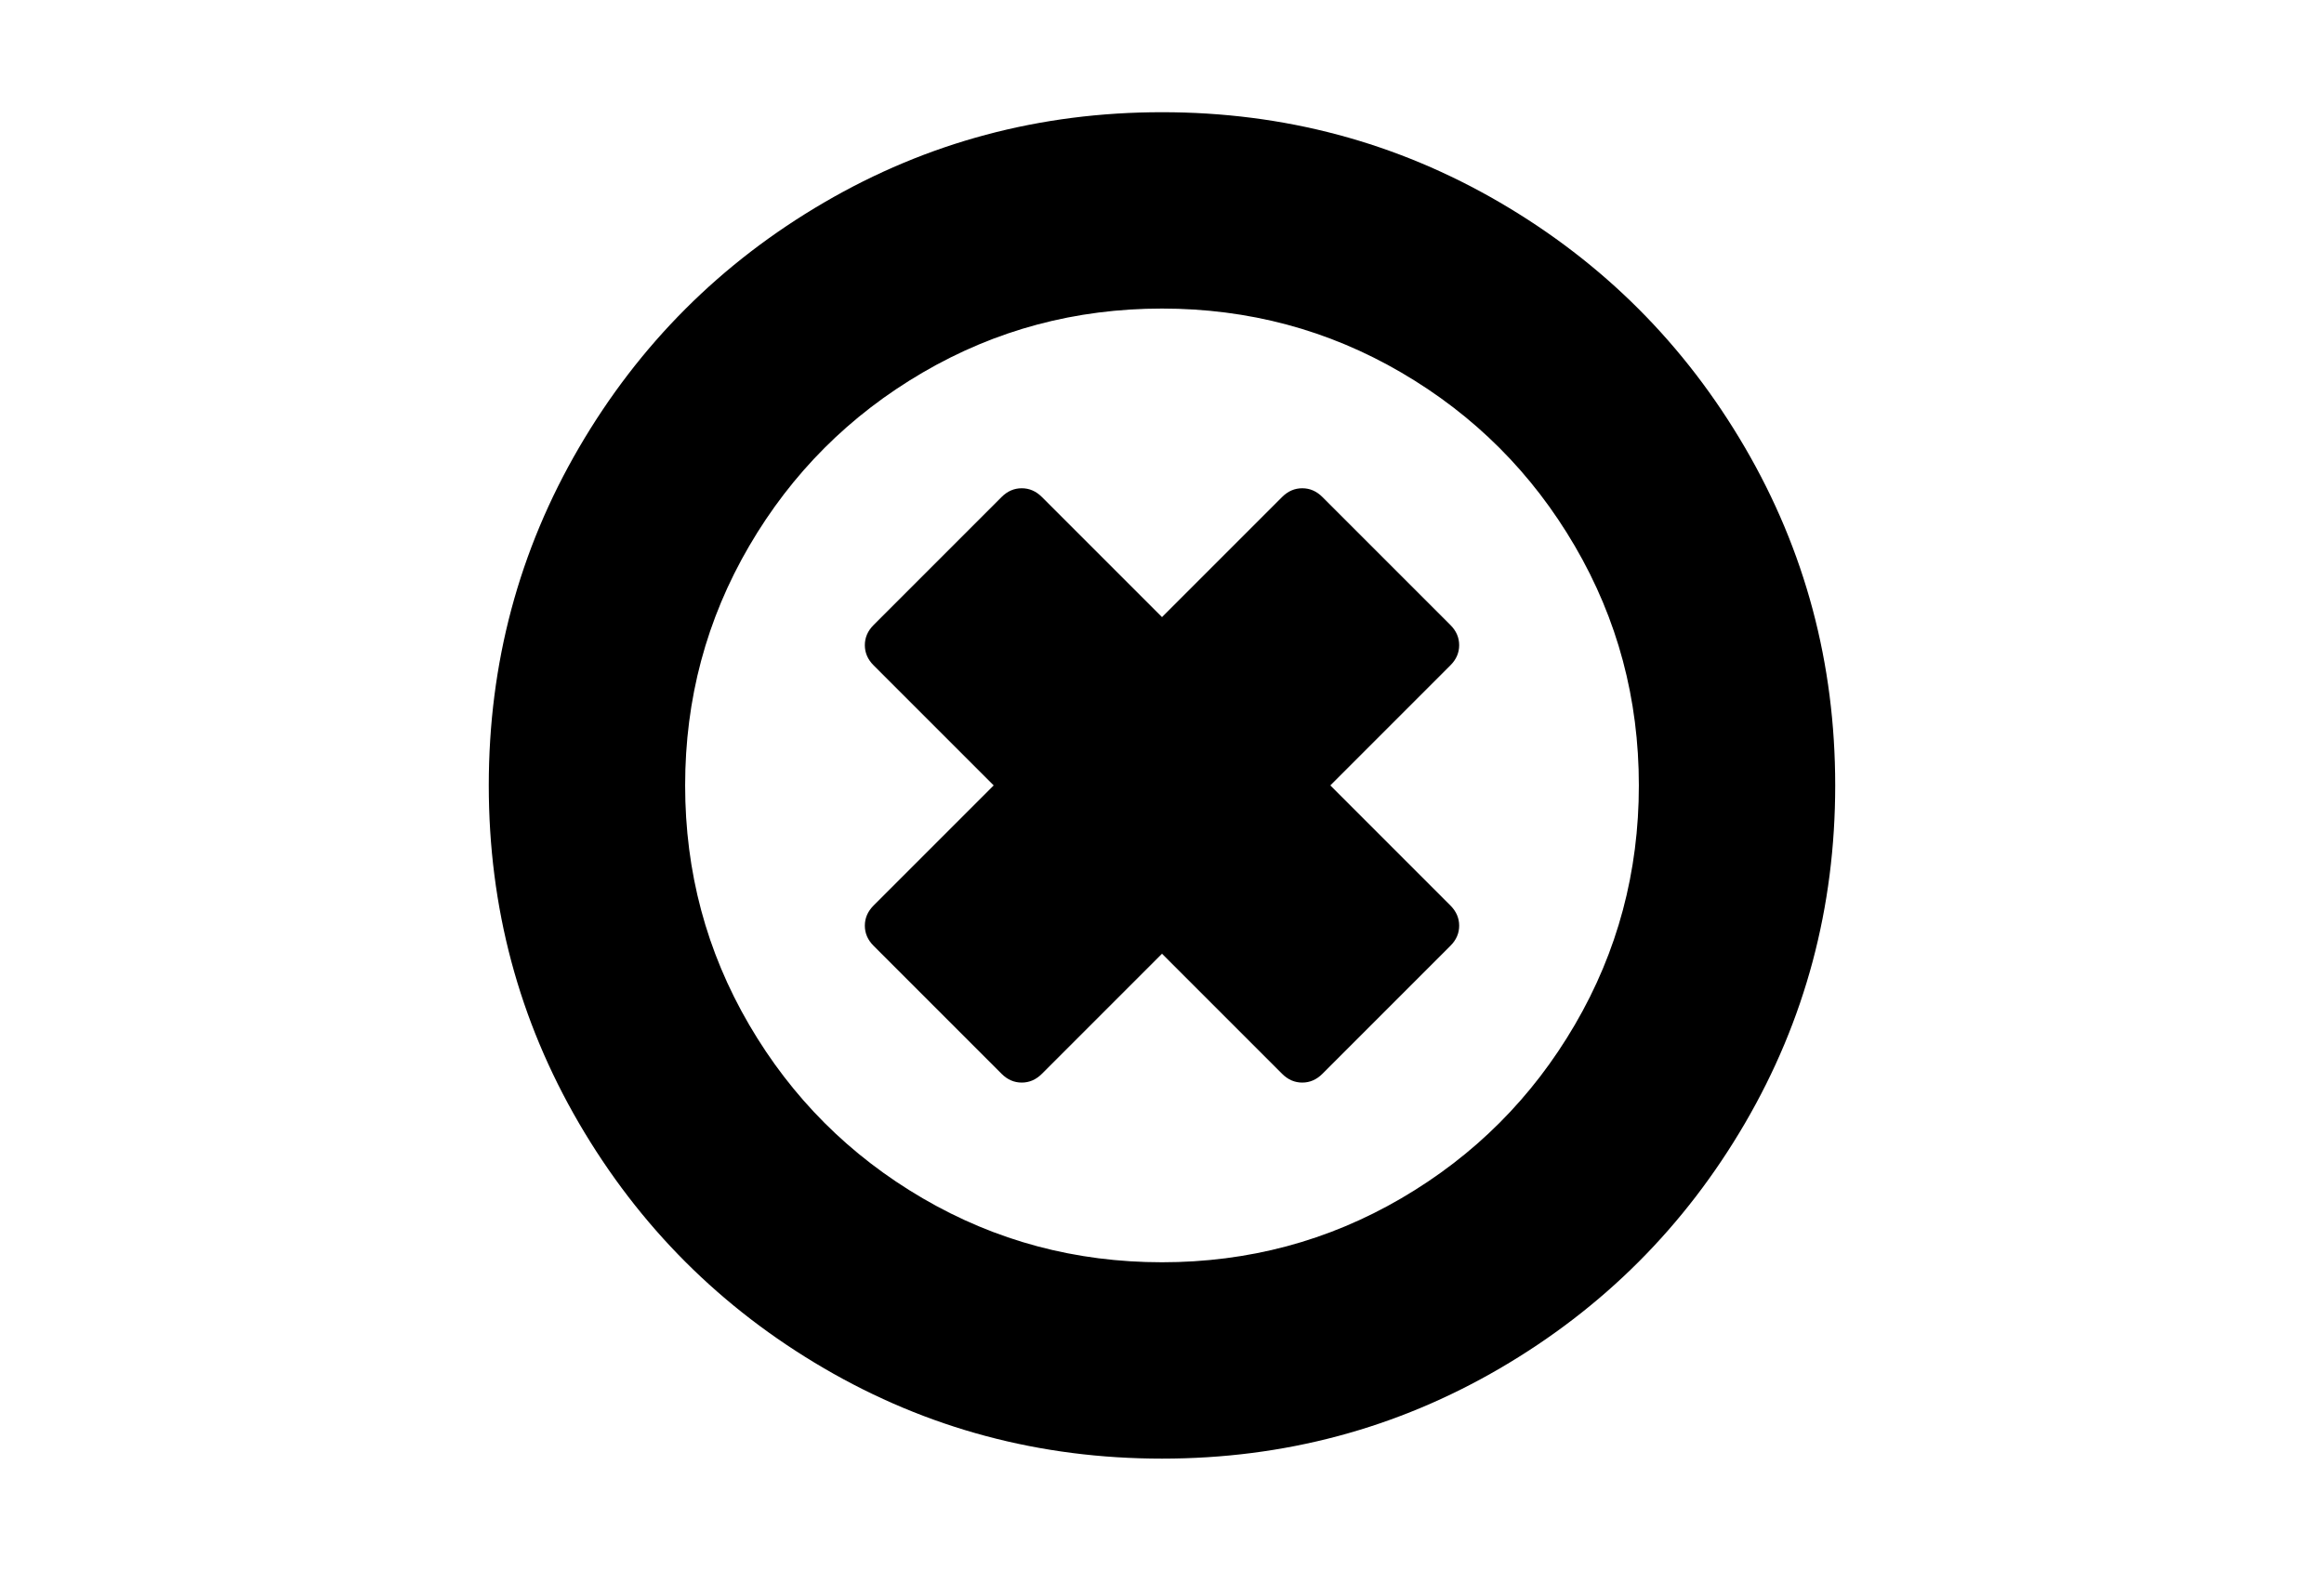 <?xml version="1.0" encoding="utf-8"?>
<!-- Generator: Adobe Illustrator 16.0.4, SVG Export Plug-In . SVG Version: 6.00 Build 0)  -->
<!DOCTYPE svg PUBLIC "-//W3C//DTD SVG 1.1//EN" "http://www.w3.org/Graphics/SVG/1.1/DTD/svg11.dtd">
<svg version="1.1" id="Capa_1" xmlns="http://www.w3.org/2000/svg" xmlns:xlink="http://www.w3.org/1999/xlink" x="0px" y="0px"
	 width="216px" height="146px" viewBox="0 0 216 146" enable-background="new 0 0 216 146" xml:space="preserve">
<g>
	<path d="M162.18,41.592c-5.595-9.586-13.185-17.176-22.771-22.771c-9.588-5.595-20.055-8.392-31.408-8.392
		c-11.352,0-21.822,2.797-31.408,8.392c-9.587,5.594-17.177,13.184-22.772,22.771C48.225,51.179,45.428,61.649,45.428,73
		c0,11.352,2.798,21.82,8.392,31.408c5.595,9.585,13.185,17.176,22.772,22.771c9.587,5.595,20.056,8.392,31.408,8.392
		c11.352,0,21.822-2.797,31.408-8.392c9.586-5.594,17.176-13.185,22.771-22.771c5.594-9.587,8.391-20.057,8.391-31.408
		C170.57,61.648,167.773,51.178,162.18,41.592z M146.374,95.242c-3.965,6.789-9.342,12.167-16.132,16.132
		c-6.789,3.965-14.203,5.946-22.242,5.946c-8.038,0-15.452-1.981-22.242-5.946c-6.789-3.965-12.166-9.343-16.131-16.132
		C65.661,88.453,63.679,81.039,63.679,73s1.983-15.453,5.948-22.242c3.964-6.789,9.342-12.167,16.131-16.132
		S99.961,28.679,108,28.679s15.453,1.982,22.242,5.947c6.79,3.965,12.167,9.343,16.132,16.132
		c3.965,6.789,5.946,14.203,5.946,22.242S150.339,88.453,146.374,95.242z"/>
	<path d="M135.62,59.964c0-0.706-0.271-1.33-0.815-1.874l-11.896-11.895c-0.543-0.543-1.167-0.814-1.873-0.814
		c-0.707,0-1.331,0.271-1.874,0.814L108,57.357L96.838,46.195c-0.543-0.543-1.168-0.814-1.874-0.814s-1.331,0.271-1.874,0.814
		L81.195,58.09c-0.543,0.544-0.814,1.168-0.814,1.874s0.271,1.331,0.814,1.874L92.357,73L81.195,84.162
		c-0.543,0.543-0.814,1.167-0.814,1.873c0,0.707,0.271,1.331,0.814,1.874L93.09,99.805c0.543,0.543,1.168,0.814,1.874,0.814
		s1.331-0.271,1.874-0.814L108,88.643l11.162,11.162c0.543,0.543,1.167,0.814,1.874,0.814c0.706,0,1.33-0.271,1.873-0.814
		l11.896-11.896c0.545-0.543,0.815-1.167,0.815-1.874c0-0.706-0.271-1.33-0.815-1.873L123.645,73l11.16-11.162
		C135.35,61.295,135.62,60.67,135.62,59.964z"/>
</g>
</svg>
